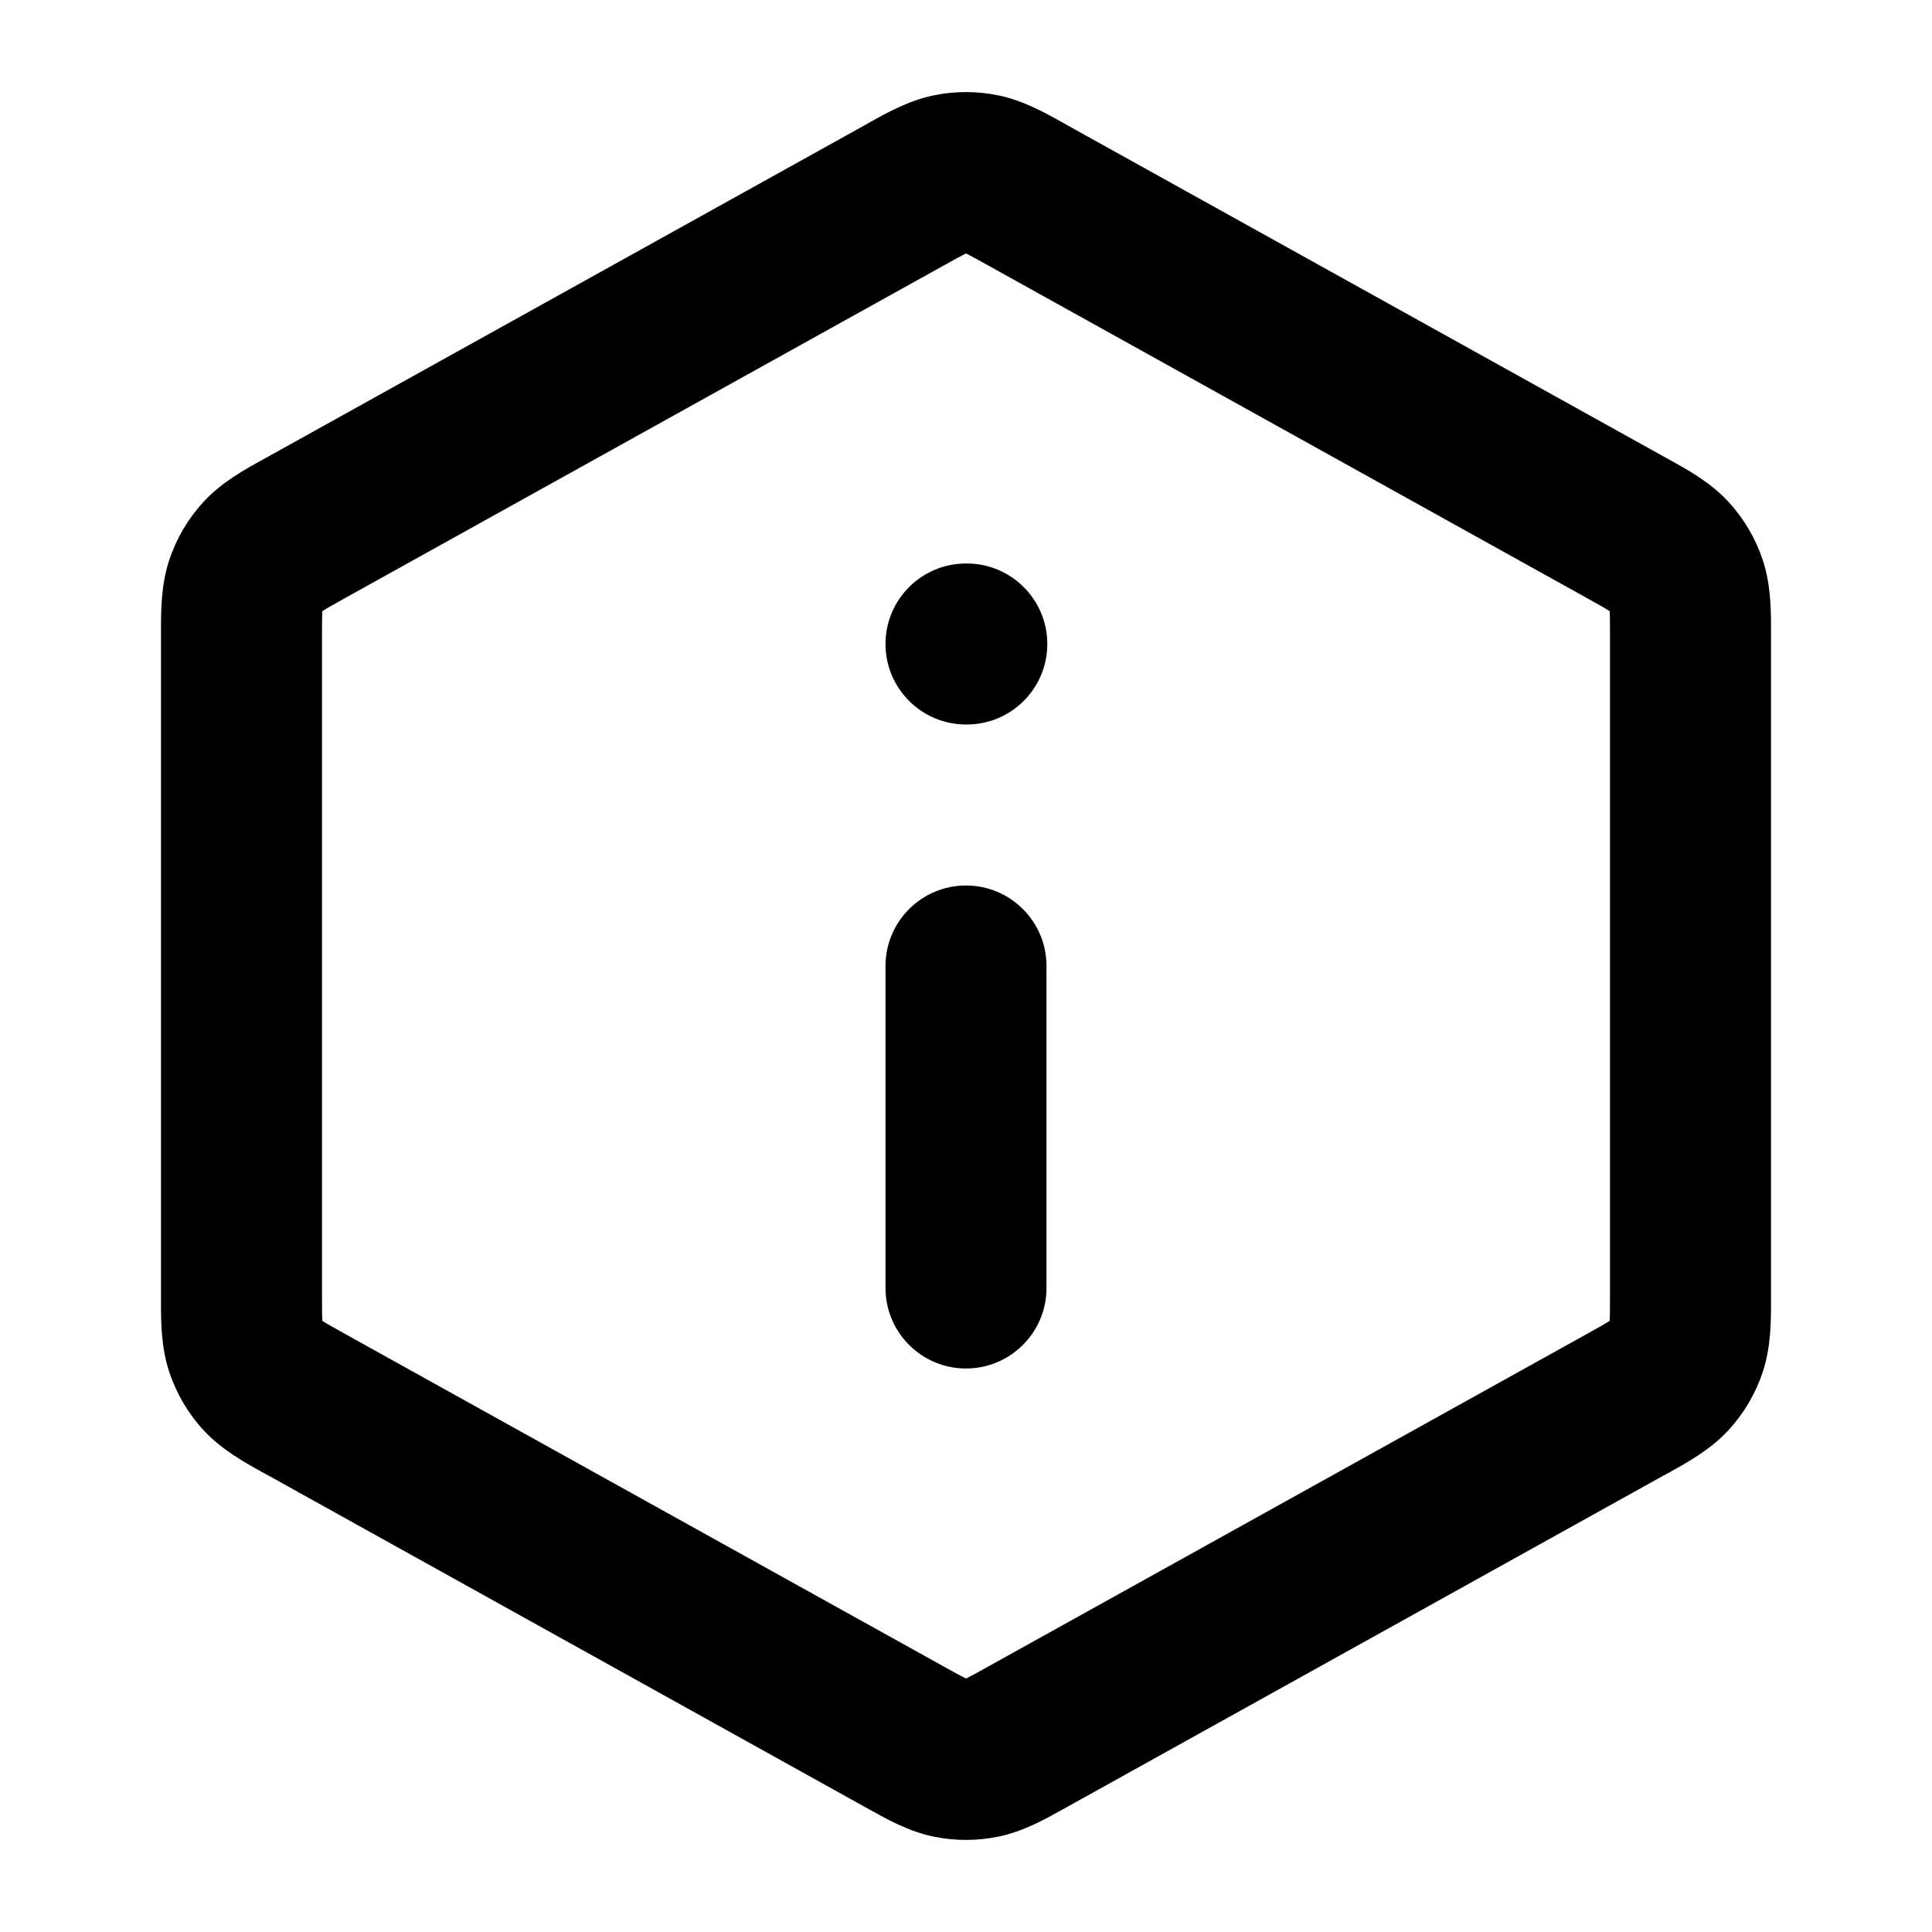 <svg xmlns="http://www.w3.org/2000/svg" width="24" height="24" viewBox="0 0 24 24">
  <defs/>
  <path d="M11.597,1.185 C11.863,1.13 12.137,1.13 12.403,1.185 C12.71,1.248 12.985,1.402 13.203,1.524 C13.224,1.536 13.243,1.547 13.263,1.558 L20.663,5.669 C20.683,5.68 20.704,5.692 20.726,5.704 C20.957,5.831 21.248,5.991 21.471,6.233 C21.664,6.443 21.81,6.691 21.899,6.961 C22.002,7.274 22.001,7.605 22,7.869 L22,7.869 C22,7.894 22,7.918 22,7.942 L22,16.059 C22,16.082 22,16.106 22,16.131 L22,16.131 C22.001,16.395 22.002,16.727 21.899,17.039 C21.81,17.309 21.664,17.558 21.471,17.767 C21.248,18.009 20.957,18.169 20.726,18.297 C20.704,18.309 20.683,18.32 20.663,18.331 L13.263,22.443 C13.243,22.453 13.224,22.464 13.203,22.476 C12.985,22.598 12.71,22.752 12.403,22.815 C12.137,22.87 11.863,22.87 11.597,22.815 C11.29,22.752 11.015,22.598 10.797,22.476 C10.776,22.464 10.757,22.453 10.737,22.443 L3.337,18.331 C3.317,18.32 3.296,18.309 3.274,18.297 C3.043,18.169 2.752,18.009 2.529,17.767 C2.336,17.558 2.19,17.309 2.101,17.039 C1.998,16.726 1.999,16.395 2,16.131 C2,16.106 2,16.082 2,16.059 L2,7.942 C2,7.918 2,7.894 2,7.869 L2,7.869 C1.999,7.606 1.998,7.274 2.101,6.961 C2.19,6.691 2.336,6.443 2.529,6.233 C2.752,5.991 3.043,5.831 3.274,5.704 C3.296,5.692 3.317,5.68 3.337,5.669 L10.737,1.558 C10.757,1.547 10.776,1.536 10.797,1.524 C11.015,1.402 11.29,1.248 11.597,1.185 Z M12,3.149 C11.998,3.15 11.997,3.151 11.995,3.151 C11.938,3.179 11.86,3.222 11.709,3.306 L4.309,7.417 C4.149,7.506 4.067,7.552 4.01,7.588 C4.008,7.589 4.006,7.59 4.005,7.591 L4.004,7.597 C4,7.665 4,7.759 4,7.942 L4,16.059 C4,16.242 4,16.335 4.004,16.403 L4.005,16.409 C4.006,16.41 4.008,16.411 4.01,16.412 C4.067,16.448 4.149,16.494 4.309,16.583 L11.709,20.694 C11.86,20.778 11.938,20.821 11.995,20.849 C11.997,20.85 11.998,20.85 12,20.851 C12.002,20.85 12.003,20.85 12.005,20.849 C12.062,20.821 12.14,20.778 12.291,20.694 L19.691,16.583 C19.851,16.494 19.933,16.448 19.99,16.412 C19.992,16.411 19.994,16.41 19.995,16.409 L19.996,16.403 C20,16.335 20,16.242 20,16.059 L20,7.942 C20,7.759 20,7.665 19.996,7.597 C19.995,7.595 19.995,7.593 19.995,7.591 C19.994,7.59 19.992,7.589 19.99,7.588 C19.933,7.552 19.851,7.506 19.691,7.417 L12.291,3.306 C12.14,3.222 12.062,3.179 12.005,3.151 C12.003,3.151 12.002,3.15 12,3.149 Z M12,11 C12.552,11 13,11.448 13,12 L13,16 C13,16.552 12.552,17 12,17 C11.448,17 11,16.552 11,16 L11,12 C11,11.448 11.448,11 12,11 Z M11,8 C11,7.448 11.448,7 12,7 L12.01,7 C12.562,7 13.01,7.448 13.01,8 C13.01,8.552 12.562,9 12.01,9 L12,9 C11.448,9 11,8.552 11,8 Z"/>
</svg>
